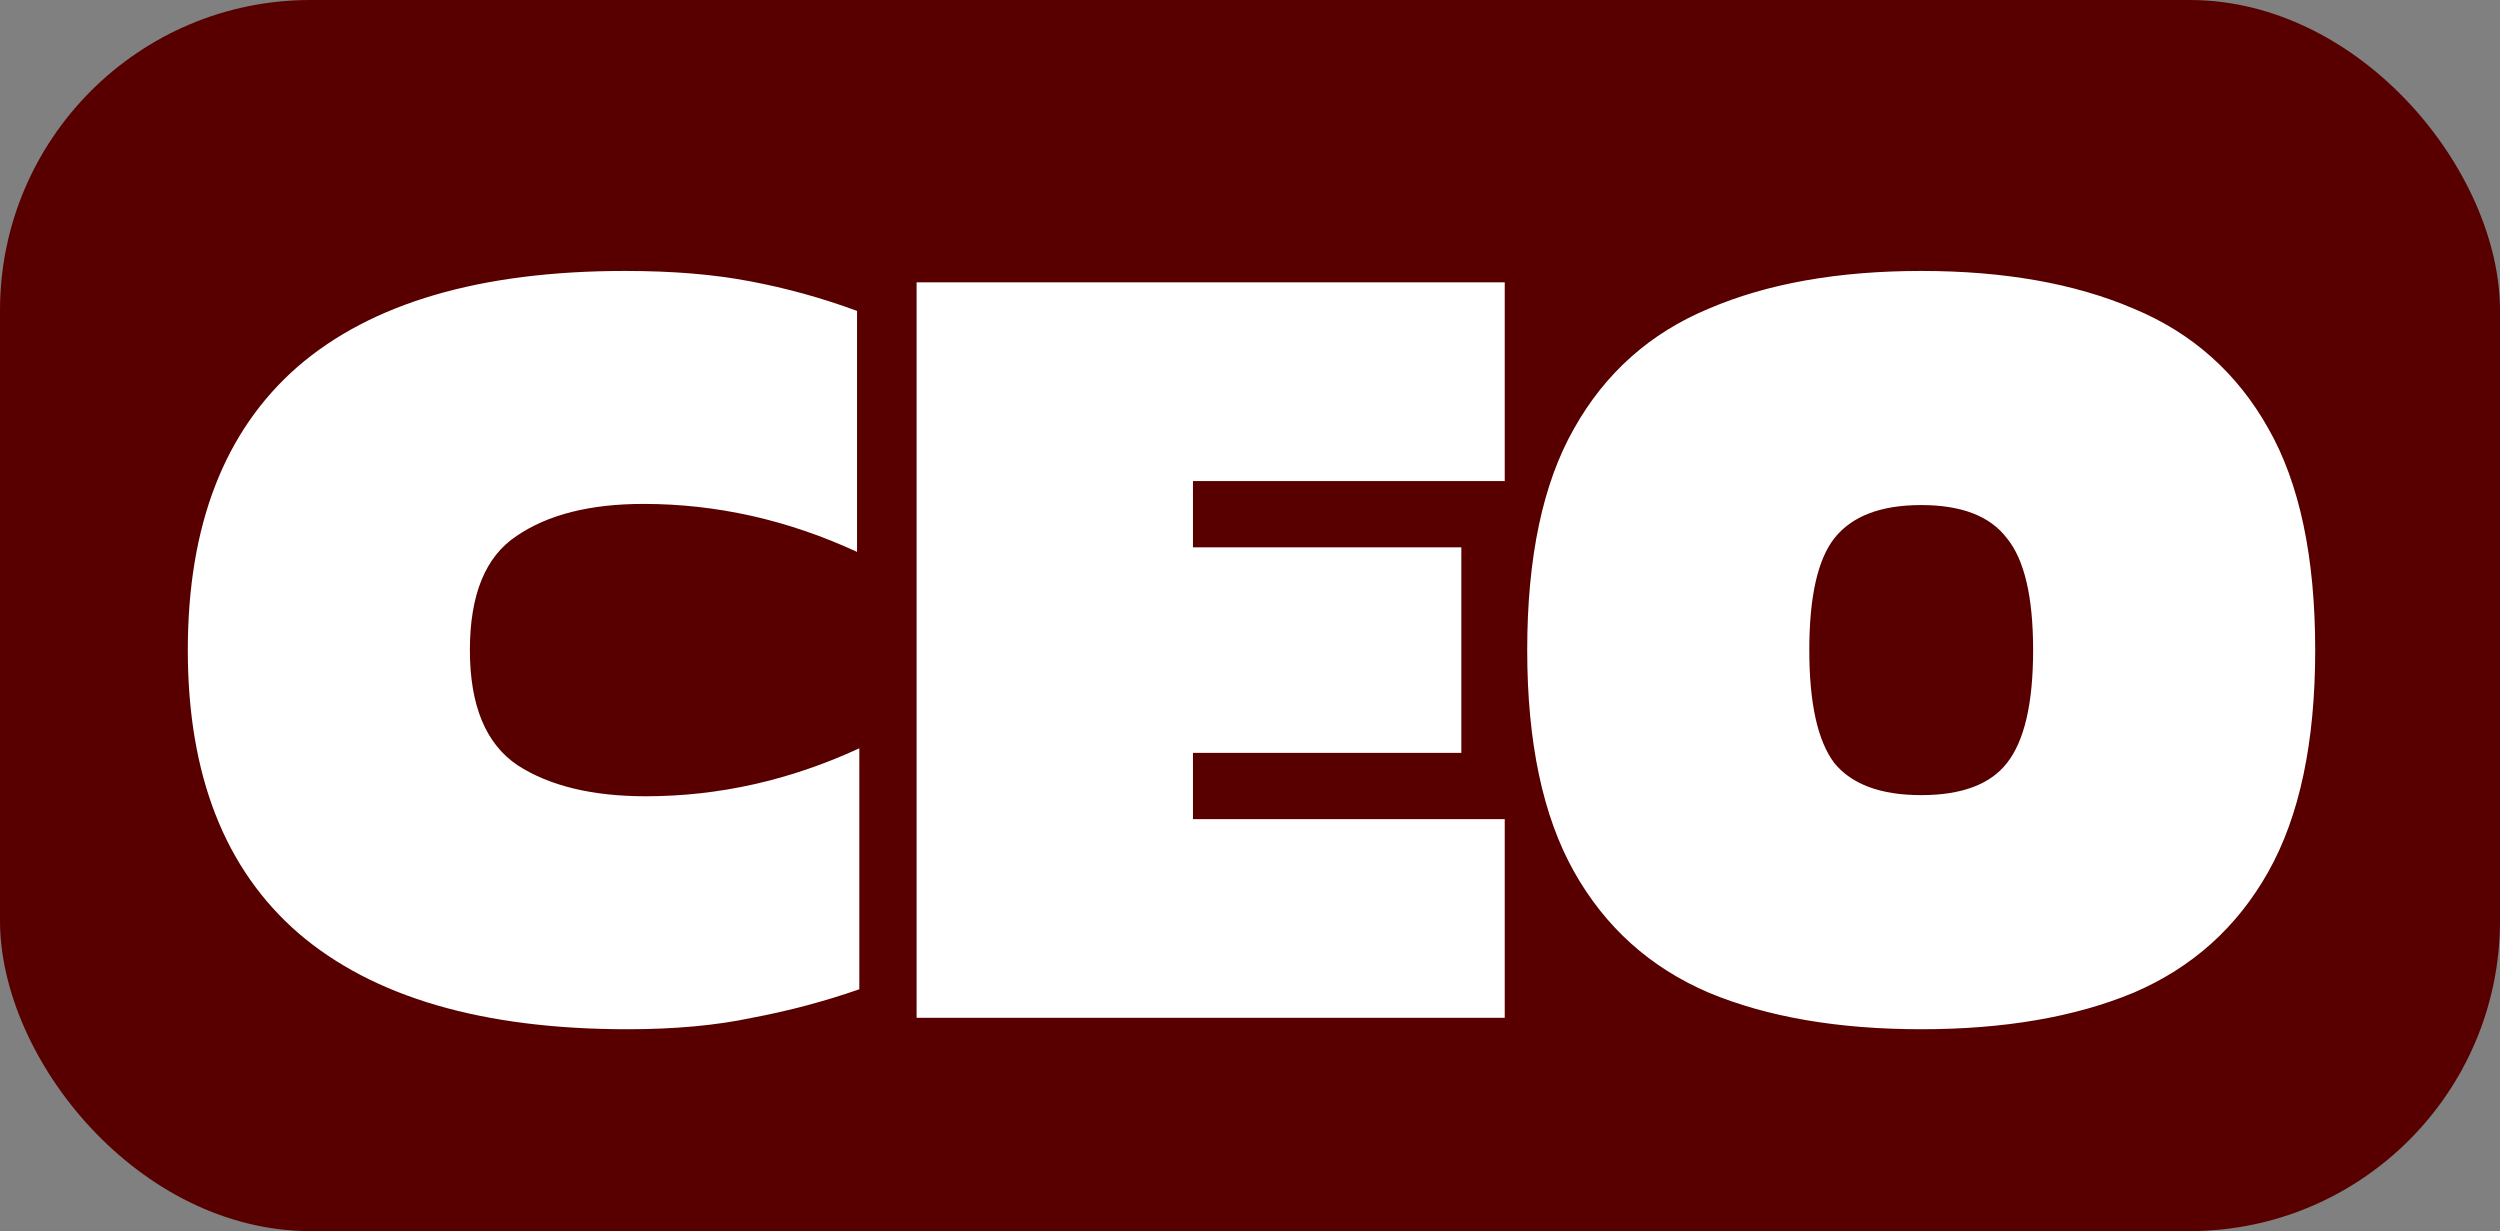 <svg width="926" height="456" viewBox="0 0 926 456" fill="none" xmlns="http://www.w3.org/2000/svg">
<rect x="0" y="0" width="926" height="456" fill="#808080" stroke="none"/>
<g clip-path="url(#clip0_5_10)">
<rect width="926" height="456" rx="115" fill="#580000"/>
<path d="M232.42 381.23C178.84 381.23 138.232 369.386 110.596 345.698C83.242 322.01 69.565 287.042 69.565 240.794C69.565 194.546 83.101 159.578 110.173 135.89C137.527 112.202 177.994 100.358 231.574 100.358C249.058 100.358 264.427 101.627 277.681 104.165C291.217 106.703 304.471 110.369 317.443 115.163V204.416C291.781 192.572 265.414 186.65 238.342 186.65C218.602 186.65 202.951 190.598 191.389 198.494C179.827 206.108 174.046 220.208 174.046 240.794C174.046 261.38 179.968 275.621 191.812 283.517C203.656 291.131 219.448 294.938 239.188 294.938C266.26 294.938 292.627 289.016 318.289 277.172V366.425C305.317 370.937 292.063 374.462 278.527 377C265.273 379.82 249.904 381.23 232.42 381.23ZM339.508 377V104.588H557.353V178.19H441.874V202.724H541.279V278.864H441.874V303.398H557.353V377H339.508ZM711.616 381.23C680.878 381.23 654.652 376.718 632.938 367.694C611.224 358.388 594.586 343.442 583.024 322.856C571.462 302.27 565.681 274.916 565.681 240.794C565.681 206.39 571.462 179.036 583.024 158.732C594.586 138.146 611.224 123.341 632.938 114.317C654.652 105.011 680.878 100.358 711.616 100.358C742.354 100.358 768.58 105.011 790.294 114.317C812.008 123.341 828.646 138.146 840.208 158.732C851.77 179.036 857.551 206.39 857.551 240.794C857.551 274.916 851.77 302.27 840.208 322.856C828.646 343.442 812.008 358.388 790.294 367.694C768.58 376.718 742.354 381.23 711.616 381.23ZM711.616 294.515C726.562 294.515 737.137 290.567 743.341 282.671C749.827 274.493 753.07 260.534 753.07 240.794C753.07 221.054 749.827 207.236 743.341 199.34C737.137 191.162 726.562 187.073 711.616 187.073C696.67 187.073 685.954 191.162 679.468 199.34C673.264 207.236 670.162 221.054 670.162 240.794C670.162 260.534 673.264 274.493 679.468 282.671C685.954 290.567 696.67 294.515 711.616 294.515Z" fill="white"/>
</g>
<defs>
<clipPath id="clip0_5_10">
<rect width="926" height="456" fill="white"/>
</clipPath>
</defs>
</svg>
